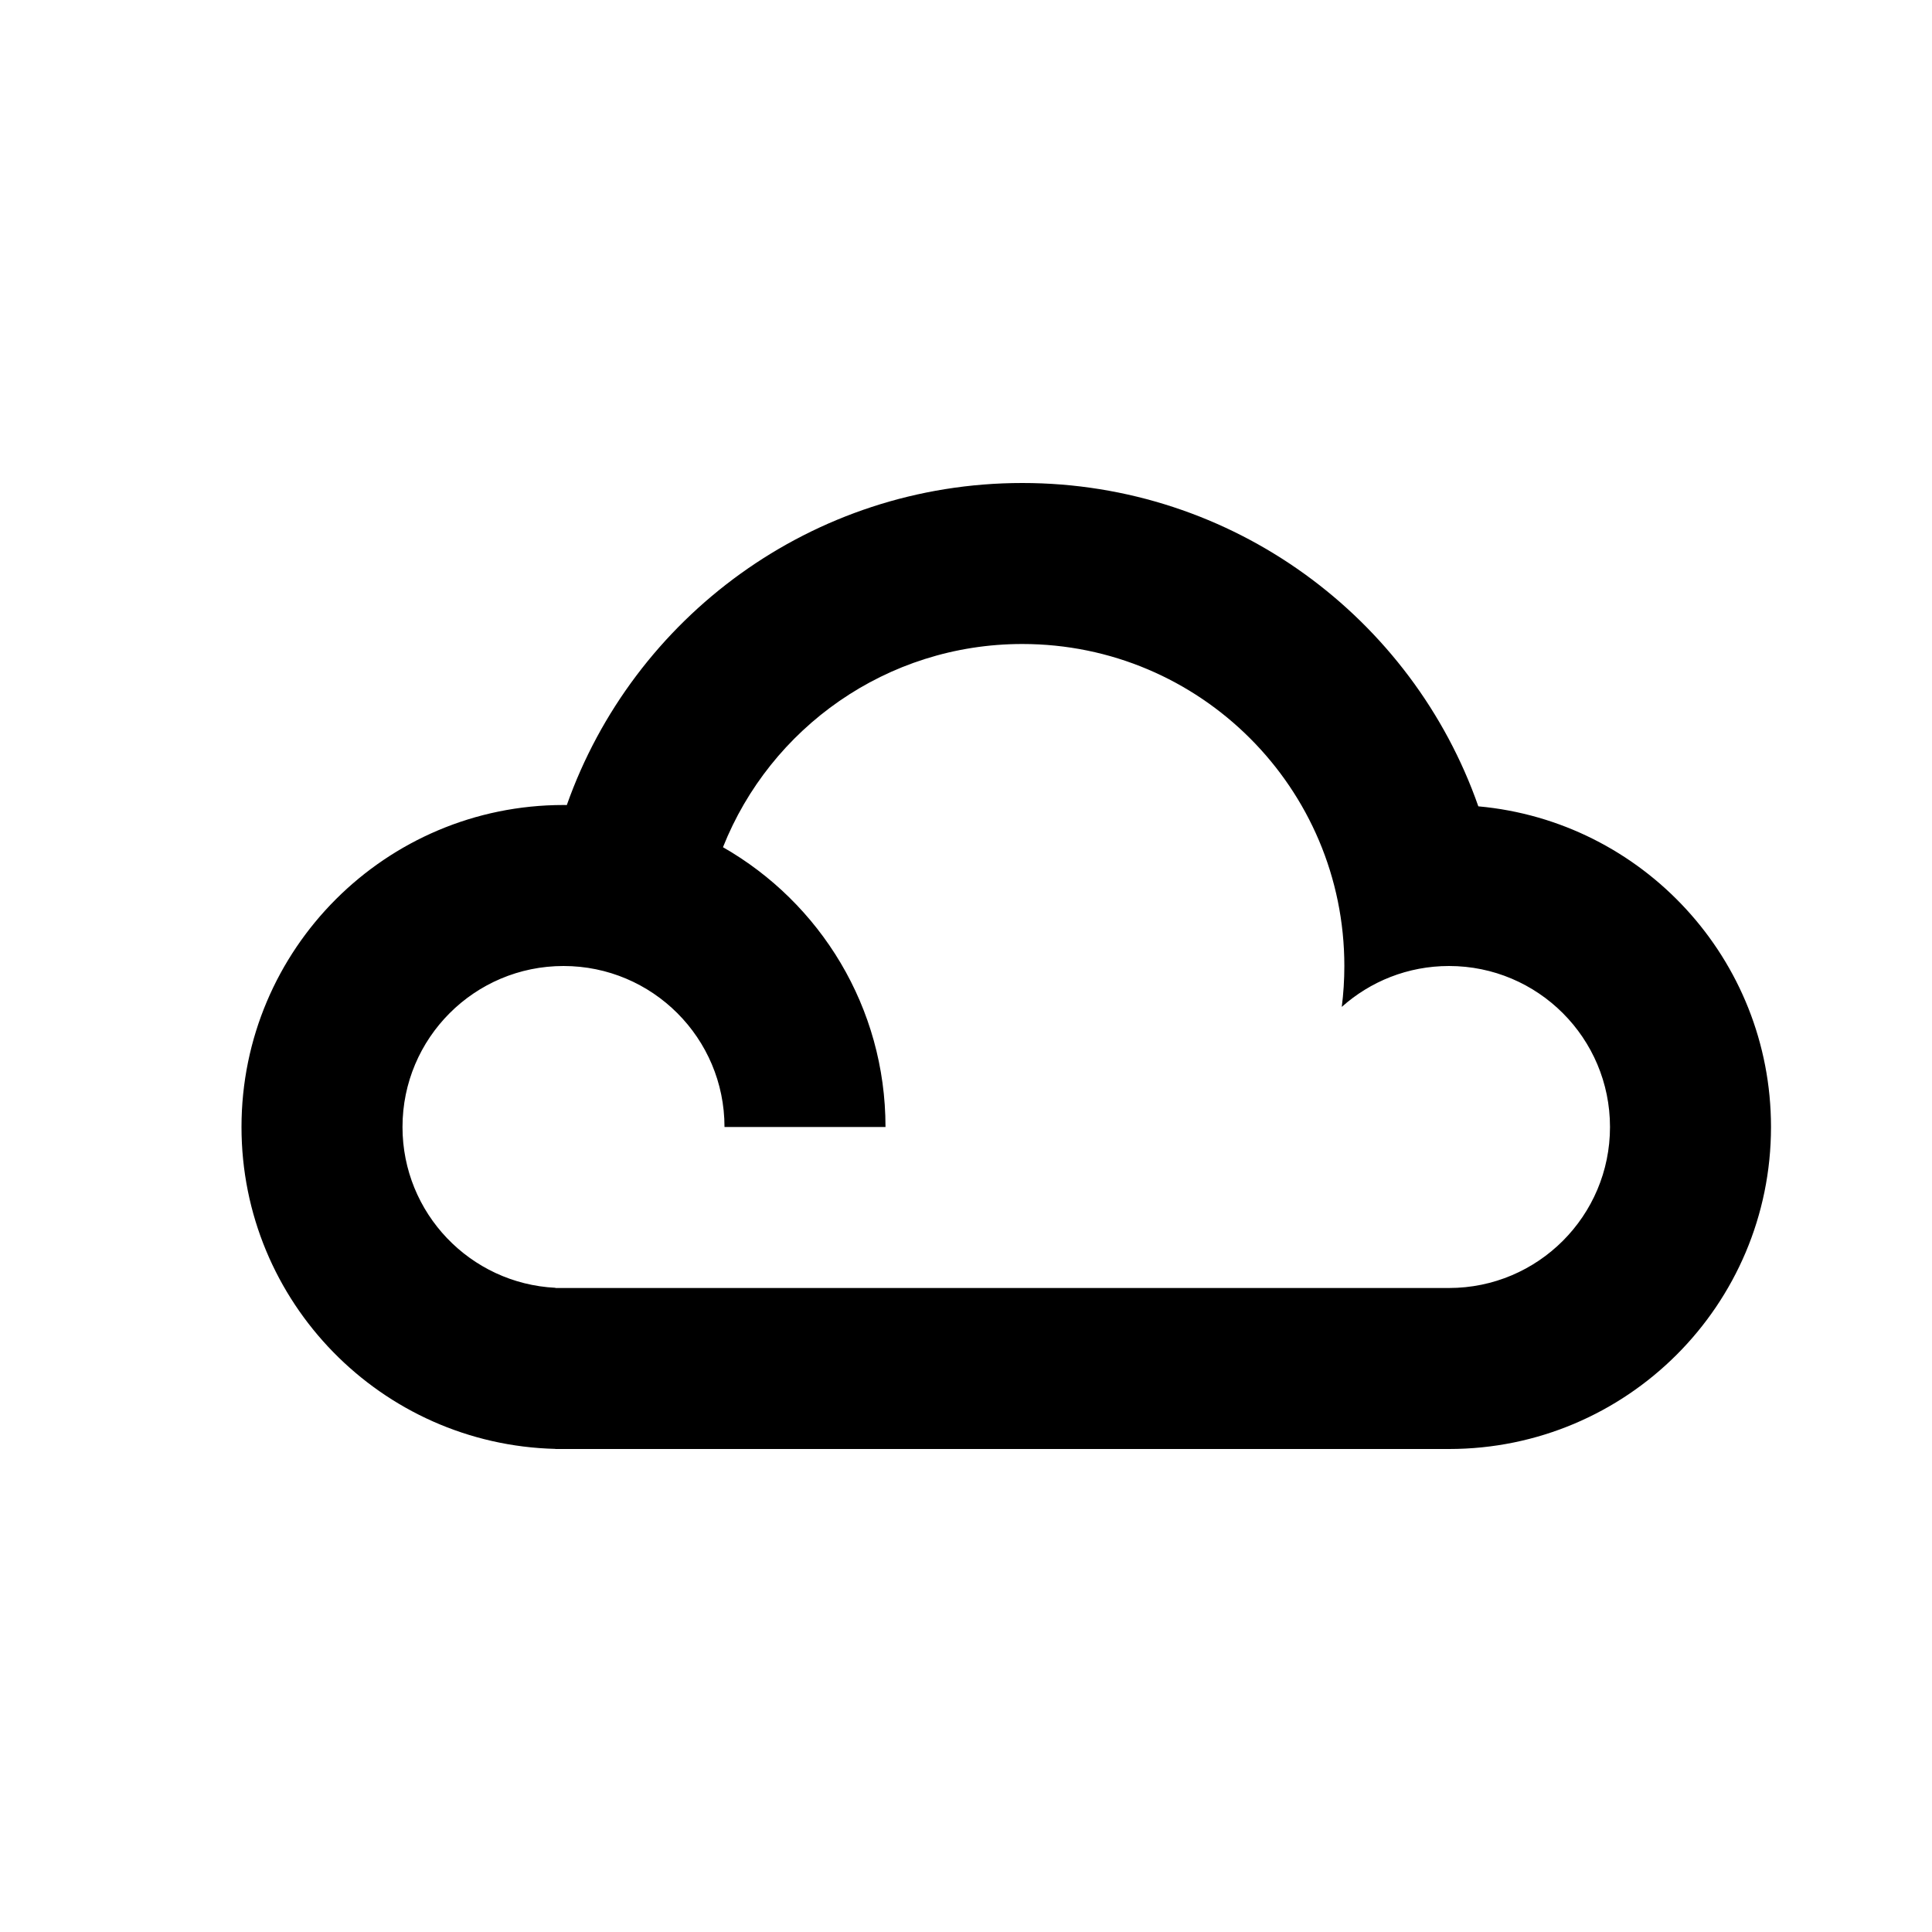 <svg width="240" height="240" viewBox="0 0 240 240" fill="none" xmlns="http://www.w3.org/2000/svg">
<path fill-rule="evenodd" clip-rule="evenodd" d="M127 60C153.186 60 175.454 76.776 183.644 100.166C204.027 102.007 220 119.137 220 140C220 162.091 202.091 180 180 180H69V179.987C47.371 179.457 30 161.757 30 140C30 117.909 47.909 100 70 100C70.138 100 70.275 100.003 70.412 100.005C78.647 76.698 100.874 60 127 60ZM127 80C110.12 80 95.683 90.456 89.811 105.244C101.871 112.133 110 125.117 110 140H90C90 128.954 81.046 120 70 120C58.954 120 50 128.954 50 140C50 150.71 58.419 159.454 69 159.975V160H180C191.046 160 200 151.046 200 140C200 128.954 191.046 120 180 120C174.884 120 170.217 121.922 166.68 125.082C166.891 123.418 167 121.722 167 120C167 97.909 149.091 80 127 80Z" fill="black"/>
</svg>
